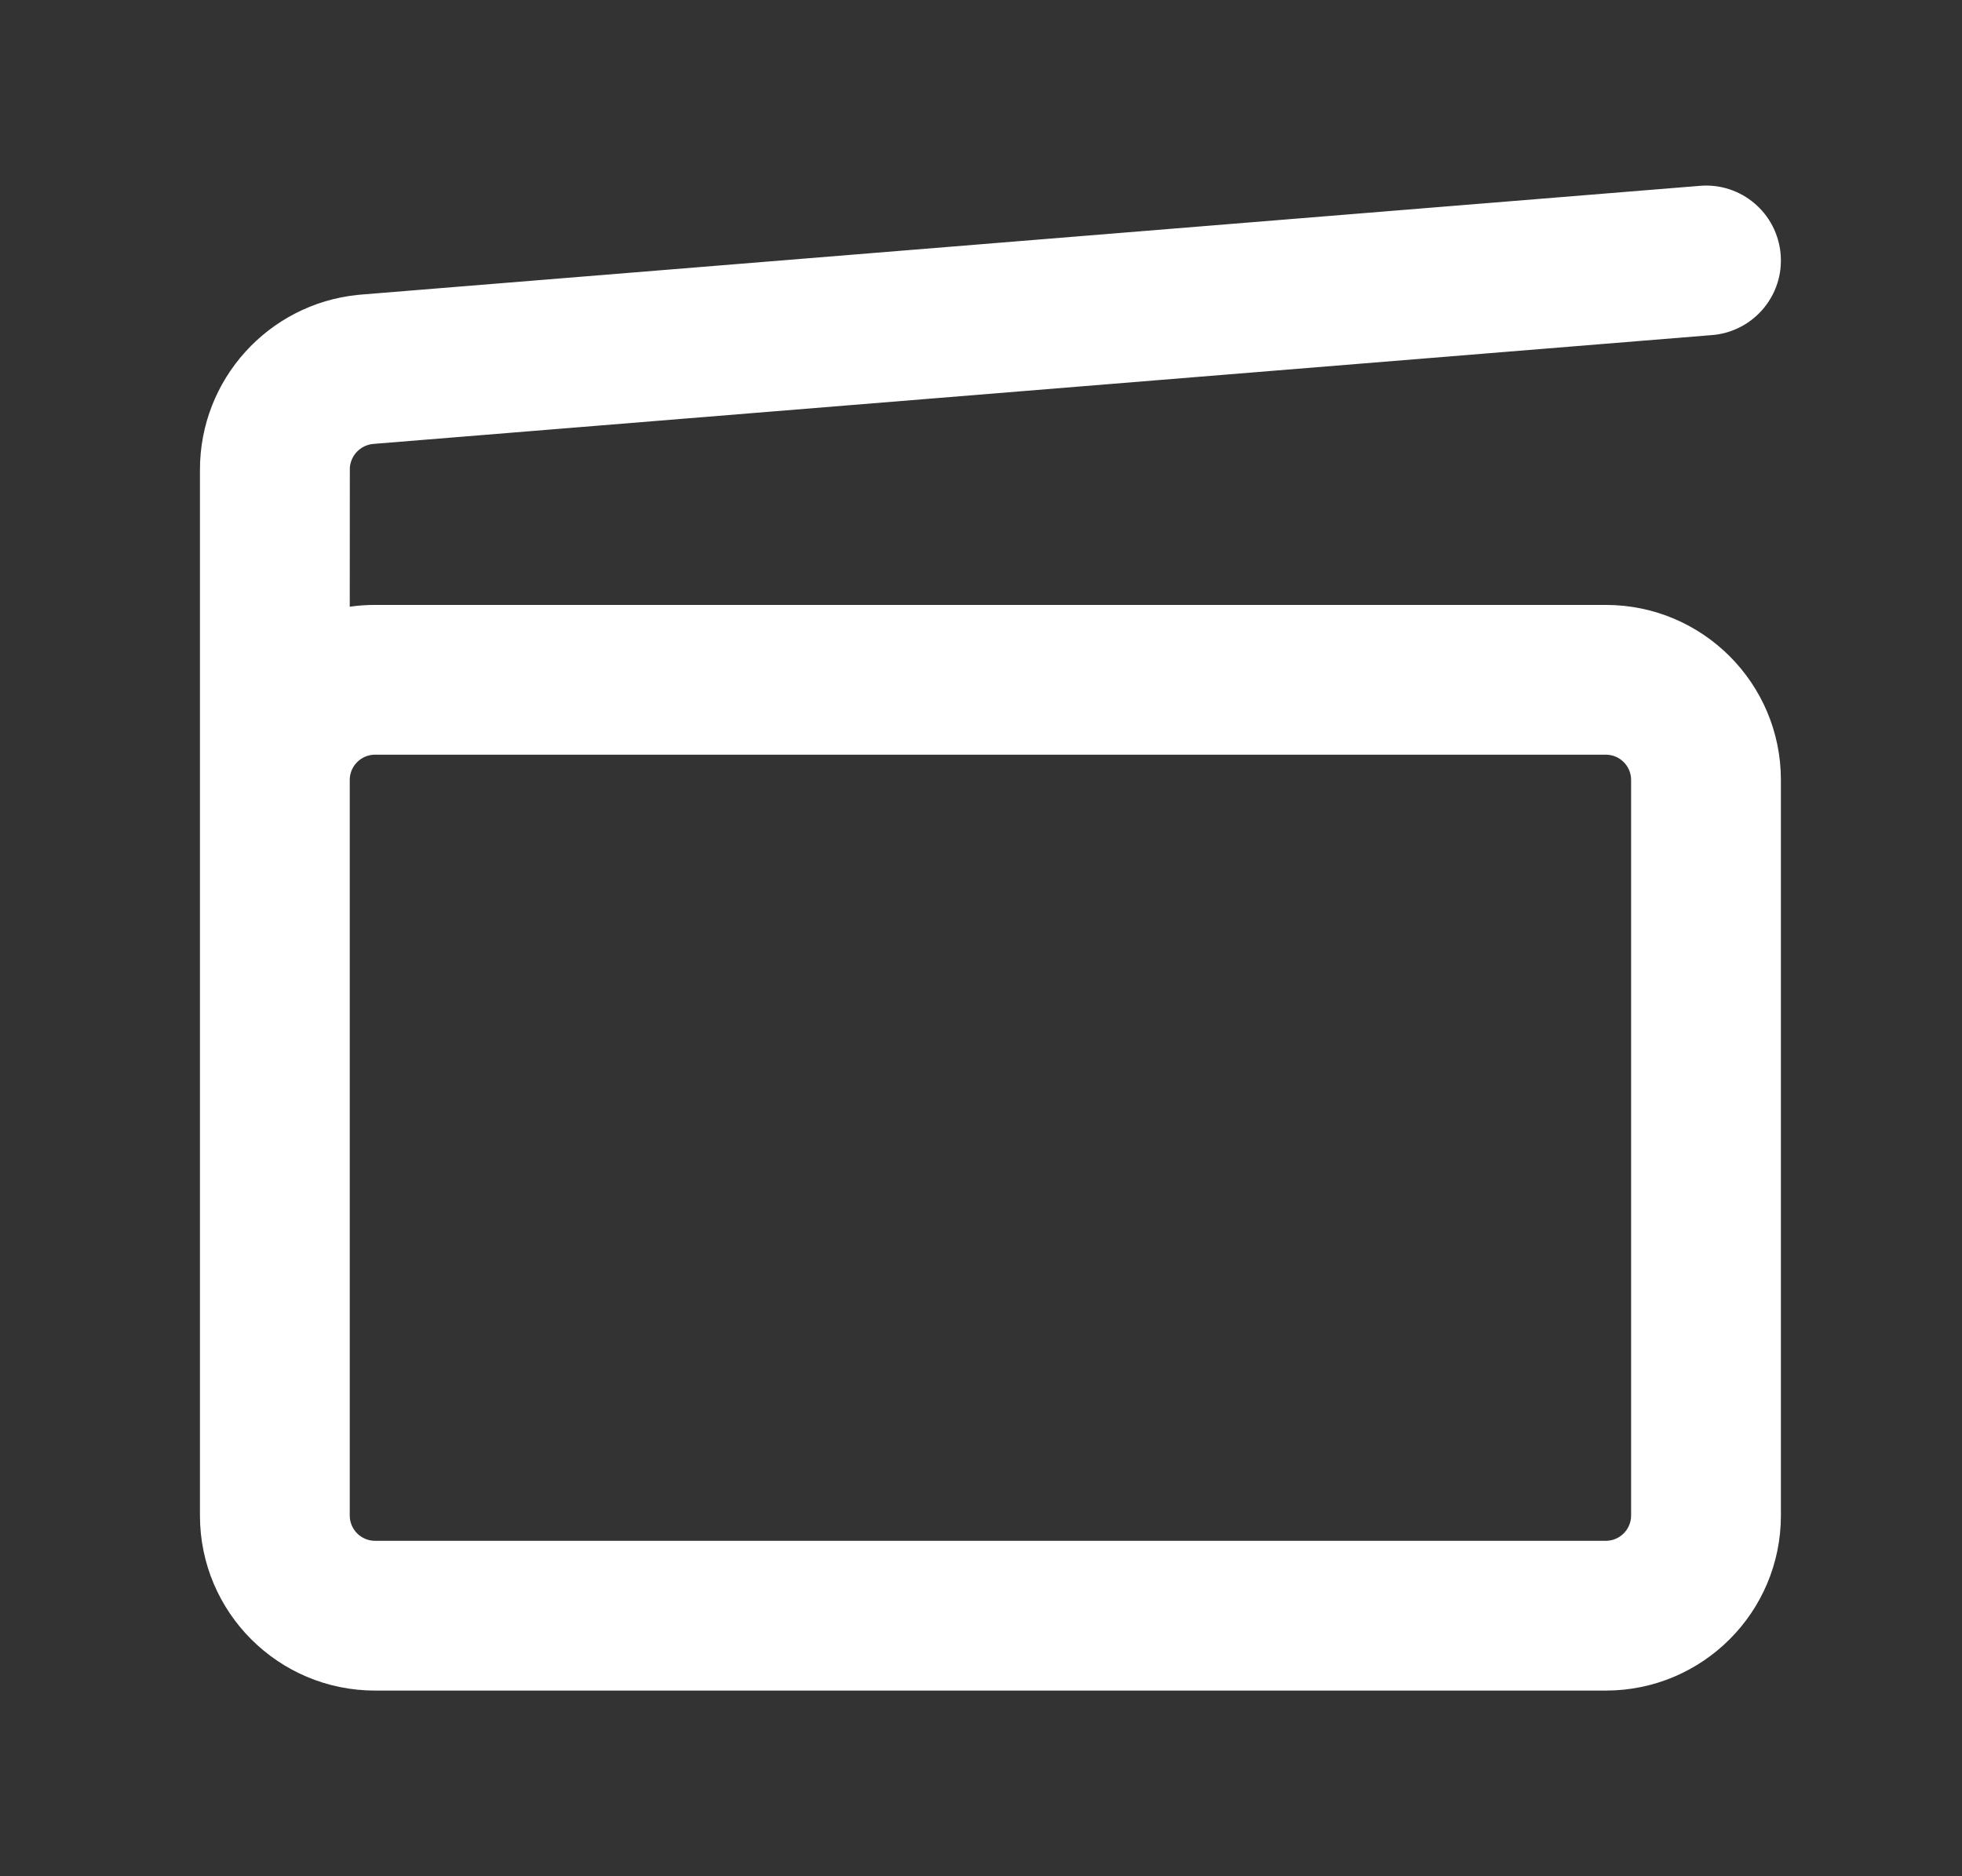 <svg width="23" height="22" viewBox="0 0 23 22" fill="none" xmlns="http://www.w3.org/2000/svg">
<rect x="0" y="0" width="23" height="22" fill="#333333" stroke="none"/>
<path d="M2.441 5.509C2.441 4.502 3.203 3.662 4.2 3.559L4.242 3.555L19.934 2.28C20.362 2.245 20.737 2.564 20.772 2.992C20.806 3.411 20.502 3.779 20.089 3.828L20.06 3.831L4.368 5.106C4.167 5.123 4.01 5.286 3.998 5.485L3.997 7.234C4.125 7.208 4.258 7.194 4.394 7.194H18.822C19.901 7.194 20.775 8.068 20.775 9.147V17.772C20.775 18.851 19.901 19.725 18.822 19.725H4.394C3.316 19.725 2.441 18.851 2.441 17.772V5.509ZM18.822 8.75H4.394C4.175 8.75 3.998 8.928 3.998 9.147V17.772C3.998 17.991 4.175 18.169 4.394 18.169H18.822C19.041 18.169 19.218 17.991 19.218 17.772V9.147C19.218 8.928 19.041 8.75 18.822 8.75Z" fill="#FFFFFF"/>
<path fill-rule="evenodd" clip-rule="evenodd" d="M20.675 2.999C20.645 2.626 20.317 2.348 19.944 2.378L4.254 3.653L4.212 3.657C3.267 3.755 2.544 4.552 2.544 5.507V17.771C2.544 18.794 3.373 19.623 4.397 19.623H18.824C19.848 19.623 20.677 18.794 20.677 17.771V9.145C20.677 8.122 19.848 7.293 18.824 7.293H4.397C4.267 7.293 4.141 7.306 4.02 7.331L3.9 7.356L3.901 5.478C3.915 5.229 4.111 5.026 4.362 5.005L20.052 3.73L20.062 3.829L20.054 3.73L20.079 3.727L20.091 3.826L20.081 3.727C20.441 3.684 20.704 3.363 20.675 2.999ZM19.928 2.179C20.411 2.139 20.835 2.499 20.874 2.983C20.913 3.455 20.57 3.87 20.103 3.926L20.101 3.926L20.07 3.929L4.379 5.205C4.228 5.217 4.11 5.338 4.101 5.487L4.1 7.114C4.197 7.1 4.296 7.093 4.397 7.093H18.824C19.958 7.093 20.877 8.012 20.877 9.145V17.771C20.877 18.904 19.958 19.823 18.824 19.823H4.397C3.263 19.823 2.344 18.904 2.344 17.771V5.507C2.344 4.449 3.145 3.566 4.192 3.458L4.193 3.458L4.236 3.454L19.928 2.179ZM3.9 9.145C3.9 8.871 4.122 8.649 4.397 8.649H18.824C19.099 8.649 19.321 8.871 19.321 9.145V17.771C19.321 18.045 19.099 18.267 18.824 18.267H4.397C4.122 18.267 3.9 18.045 3.9 17.771V9.145ZM4.397 8.849C4.233 8.849 4.1 8.982 4.1 9.145V17.771C4.1 17.934 4.233 18.067 4.397 18.067H18.824C18.988 18.067 19.121 17.934 19.121 17.771V9.145C19.121 8.981 18.988 8.849 18.824 8.849H4.397Z" fill="#FFFFFF"/>
</svg>
